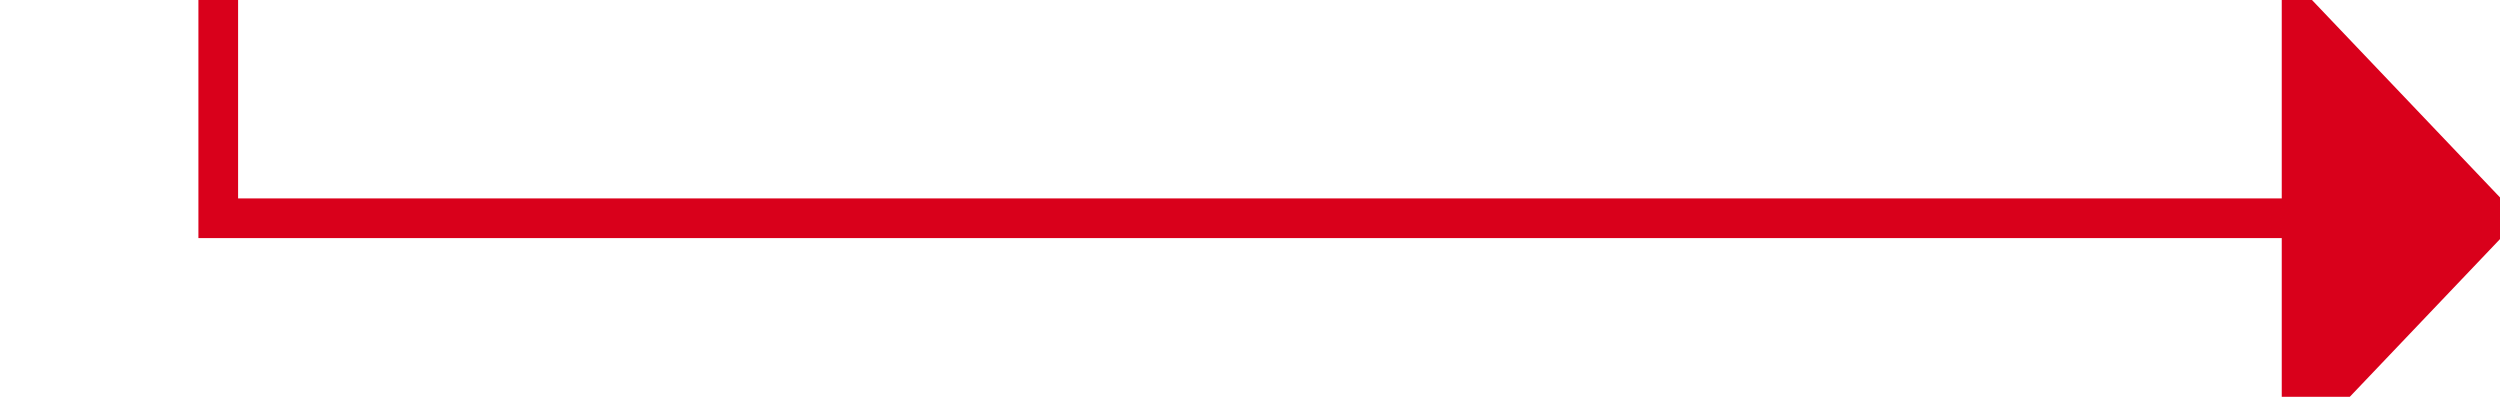 ﻿<?xml version="1.0" encoding="utf-8"?>
<svg version="1.1" xmlns:xlink="http://www.w3.org/1999/xlink" width="63px" height="10px" preserveAspectRatio="xMinYMid meet" viewBox="1058 262  63 8" xmlns="http://www.w3.org/2000/svg">
  <path d="M 1005 199.5  L 1063.5 199.5  L 1063.5 266.5  L 1116.5 266.5  " stroke-width="1" stroke="#d9001b" fill="none" />
  <path d="M 1006 205  L 1006 194  L 1005 194  L 1005 205  L 1006 205  Z M 1115.5 272.8  L 1121.5 266.5  L 1115.5 260.2  L 1115.5 272.8  Z " fill-rule="nonzero" fill="#d9001b" stroke="none" />
</svg>